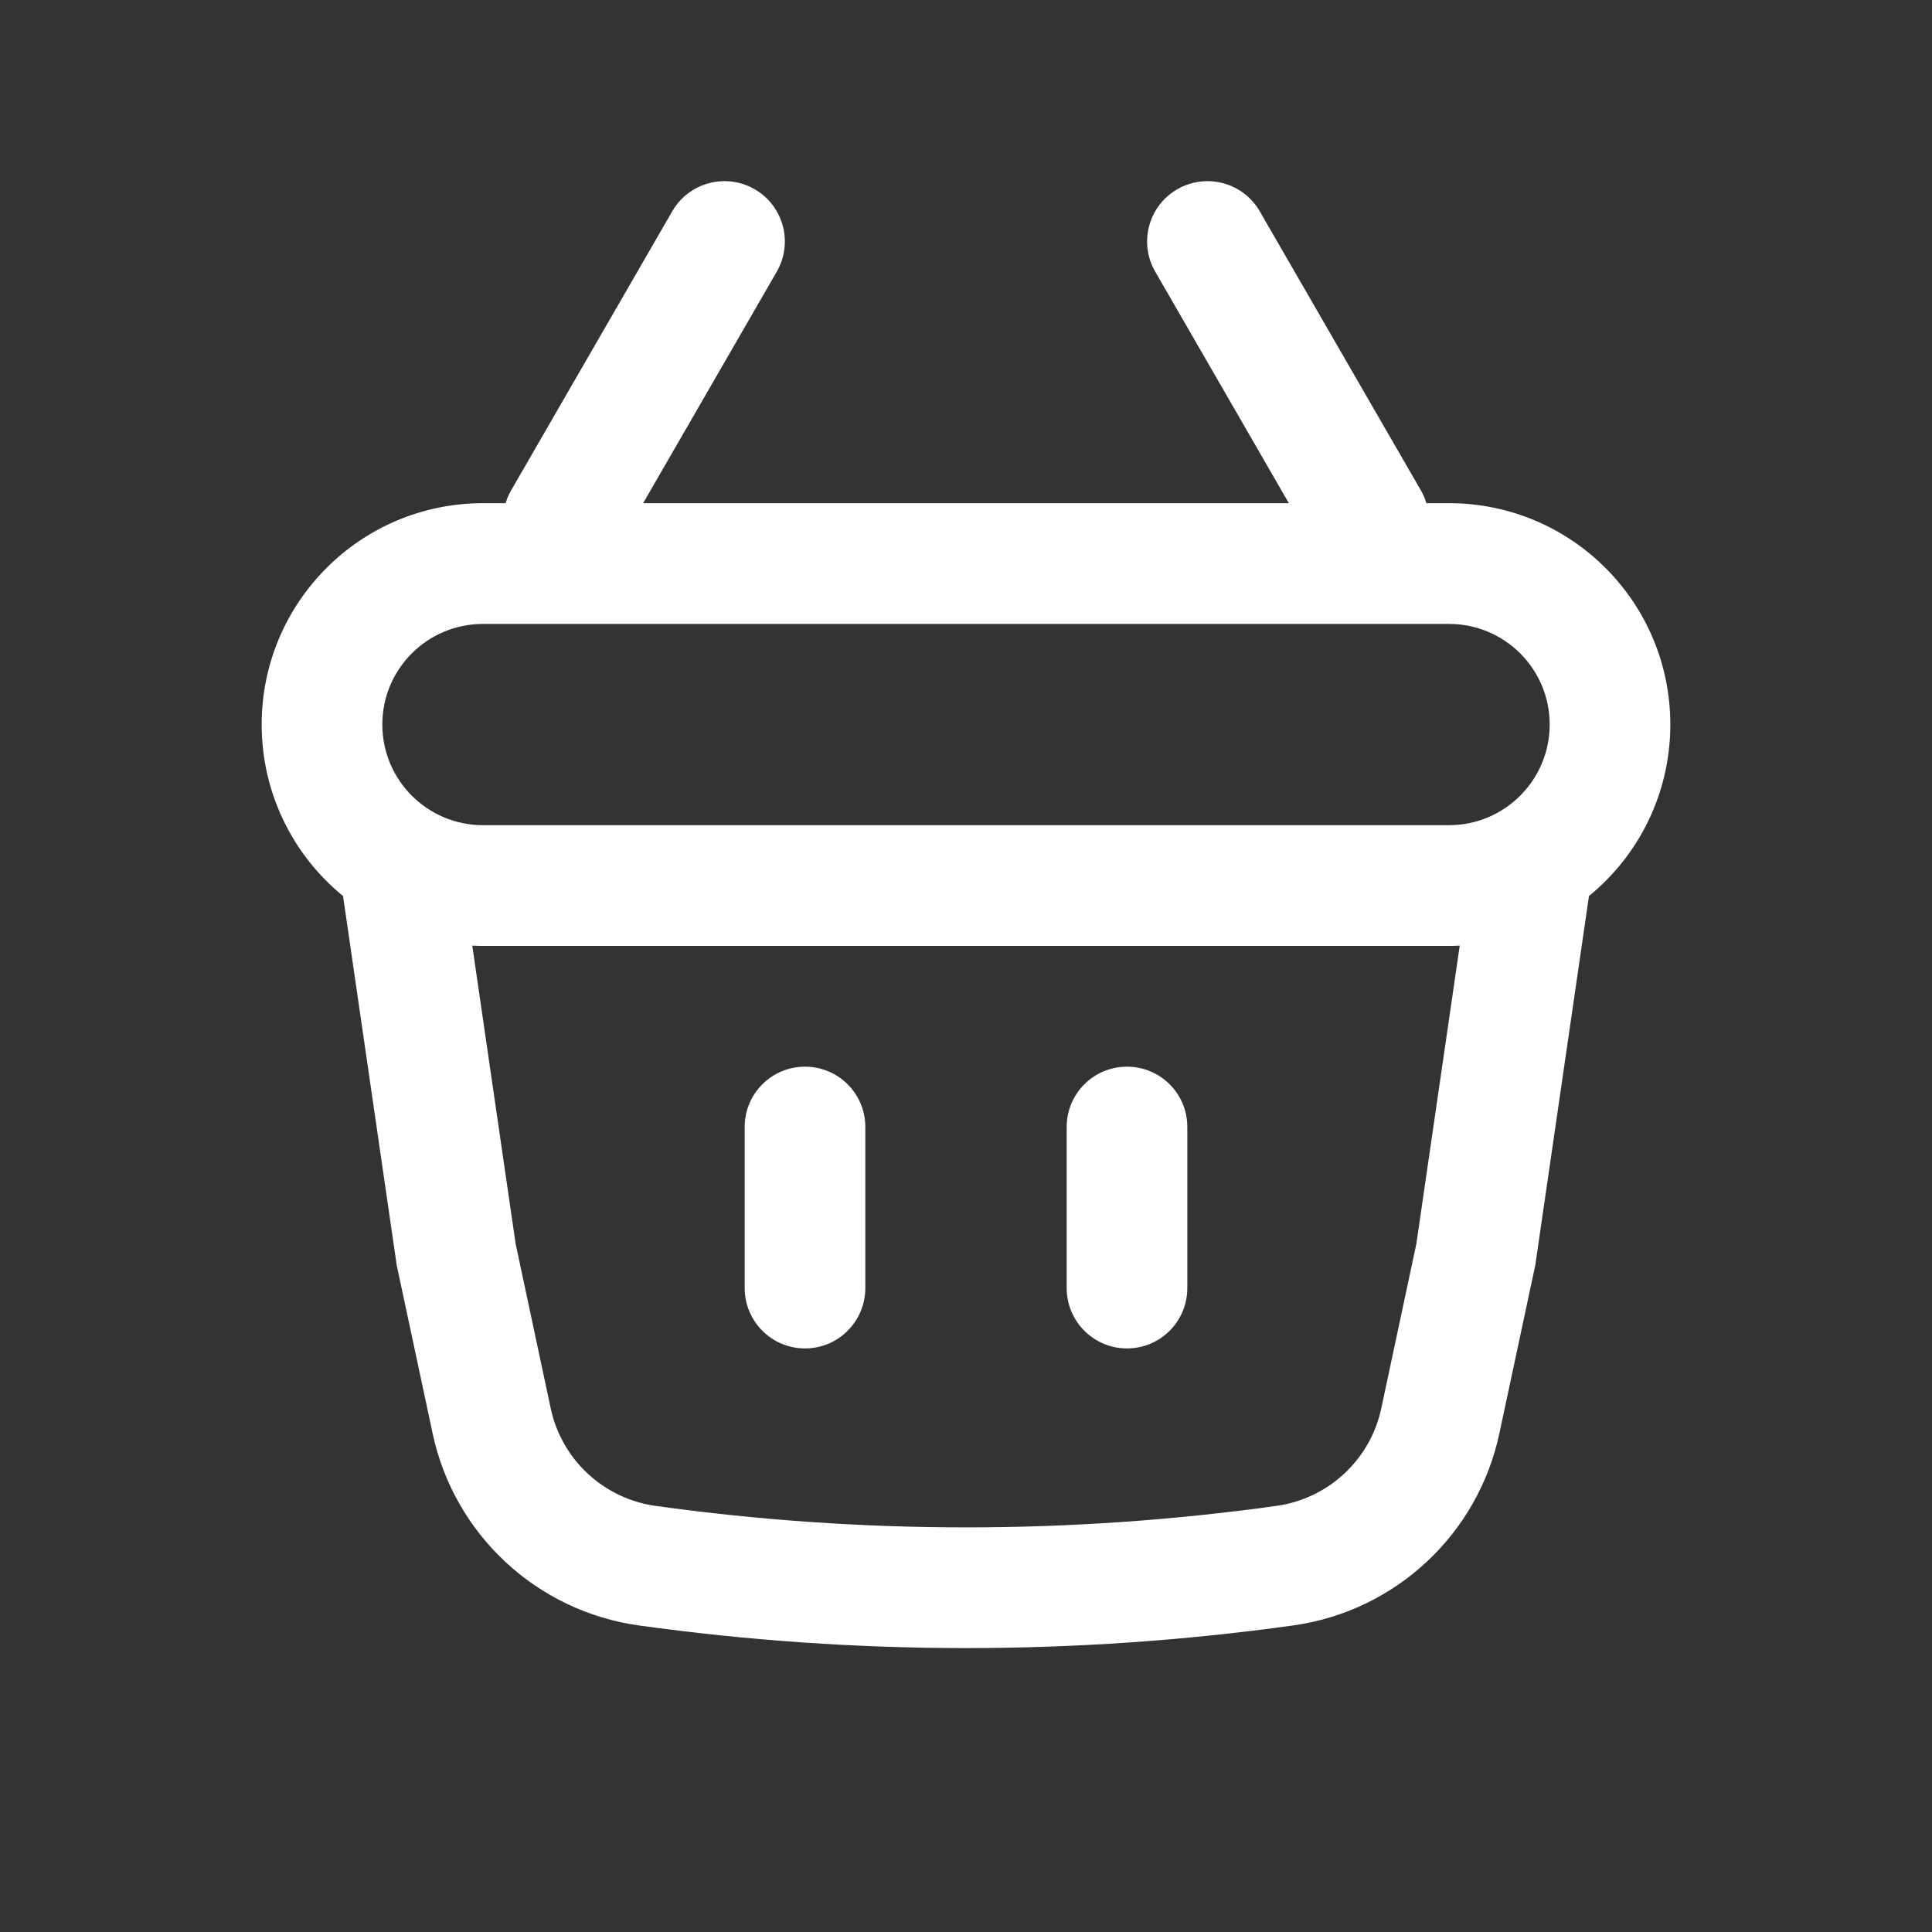 <svg width="18" height="18" viewBox="0 0 18 18" fill="none" xmlns="http://www.w3.org/2000/svg">
<rect x="0" y="0" width="18" height="18" fill="#333333" stroke="none"/>
<path d="M7.5 9.938C7.811 9.938 8.062 10.189 8.062 10.5V12C8.062 12.311 7.811 12.563 7.5 12.563C7.189 12.563 6.938 12.311 6.938 12V10.5C6.938 10.189 7.189 9.938 7.5 9.938Z" fill="white"/>
<path d="M11.062 10.5C11.062 10.189 10.811 9.938 10.5 9.938C10.189 9.938 9.938 10.189 9.938 10.5V12C9.938 12.311 10.189 12.563 10.5 12.563C10.811 12.563 11.062 12.311 11.062 12V10.5Z" fill="white"/>
<path fill-rule="evenodd" clip-rule="evenodd" d="M7.237 2.531C7.392 2.262 7.3 1.918 7.031 1.763C6.762 1.608 6.418 1.7 6.263 1.969L4.763 4.567C4.74 4.606 4.723 4.646 4.711 4.688H4.5C3.361 4.688 2.438 5.611 2.438 6.75C2.438 7.394 2.733 7.97 3.196 8.348L3.696 11.787L4.031 13.356C4.232 14.297 5 15.011 5.952 15.144C7.974 15.425 10.026 15.425 12.048 15.144C13 15.011 13.768 14.297 13.969 13.356L14.304 11.787L14.804 8.348C15.267 7.97 15.562 7.394 15.562 6.75C15.562 5.611 14.639 4.688 13.5 4.688H13.289C13.277 4.646 13.26 4.606 13.237 4.567L11.737 1.969C11.582 1.7 11.238 1.608 10.969 1.763C10.7 1.918 10.607 2.262 10.763 2.531L12.008 4.688H5.992L7.237 2.531ZM13.6 8.81C13.567 8.812 13.534 8.813 13.5 8.813H4.5C4.466 8.813 4.433 8.812 4.4 8.81L4.804 11.588L5.131 13.122C5.233 13.599 5.623 13.962 6.107 14.03C8.027 14.297 9.973 14.297 11.893 14.03C12.377 13.962 12.767 13.599 12.869 13.122L13.196 11.588L13.6 8.81ZM3.562 6.75C3.562 6.232 3.982 5.813 4.5 5.813H13.5C14.018 5.813 14.438 6.232 14.438 6.75C14.438 7.268 14.018 7.688 13.5 7.688H4.5C3.982 7.688 3.562 7.268 3.562 6.75Z" fill="white"/>
</svg>
